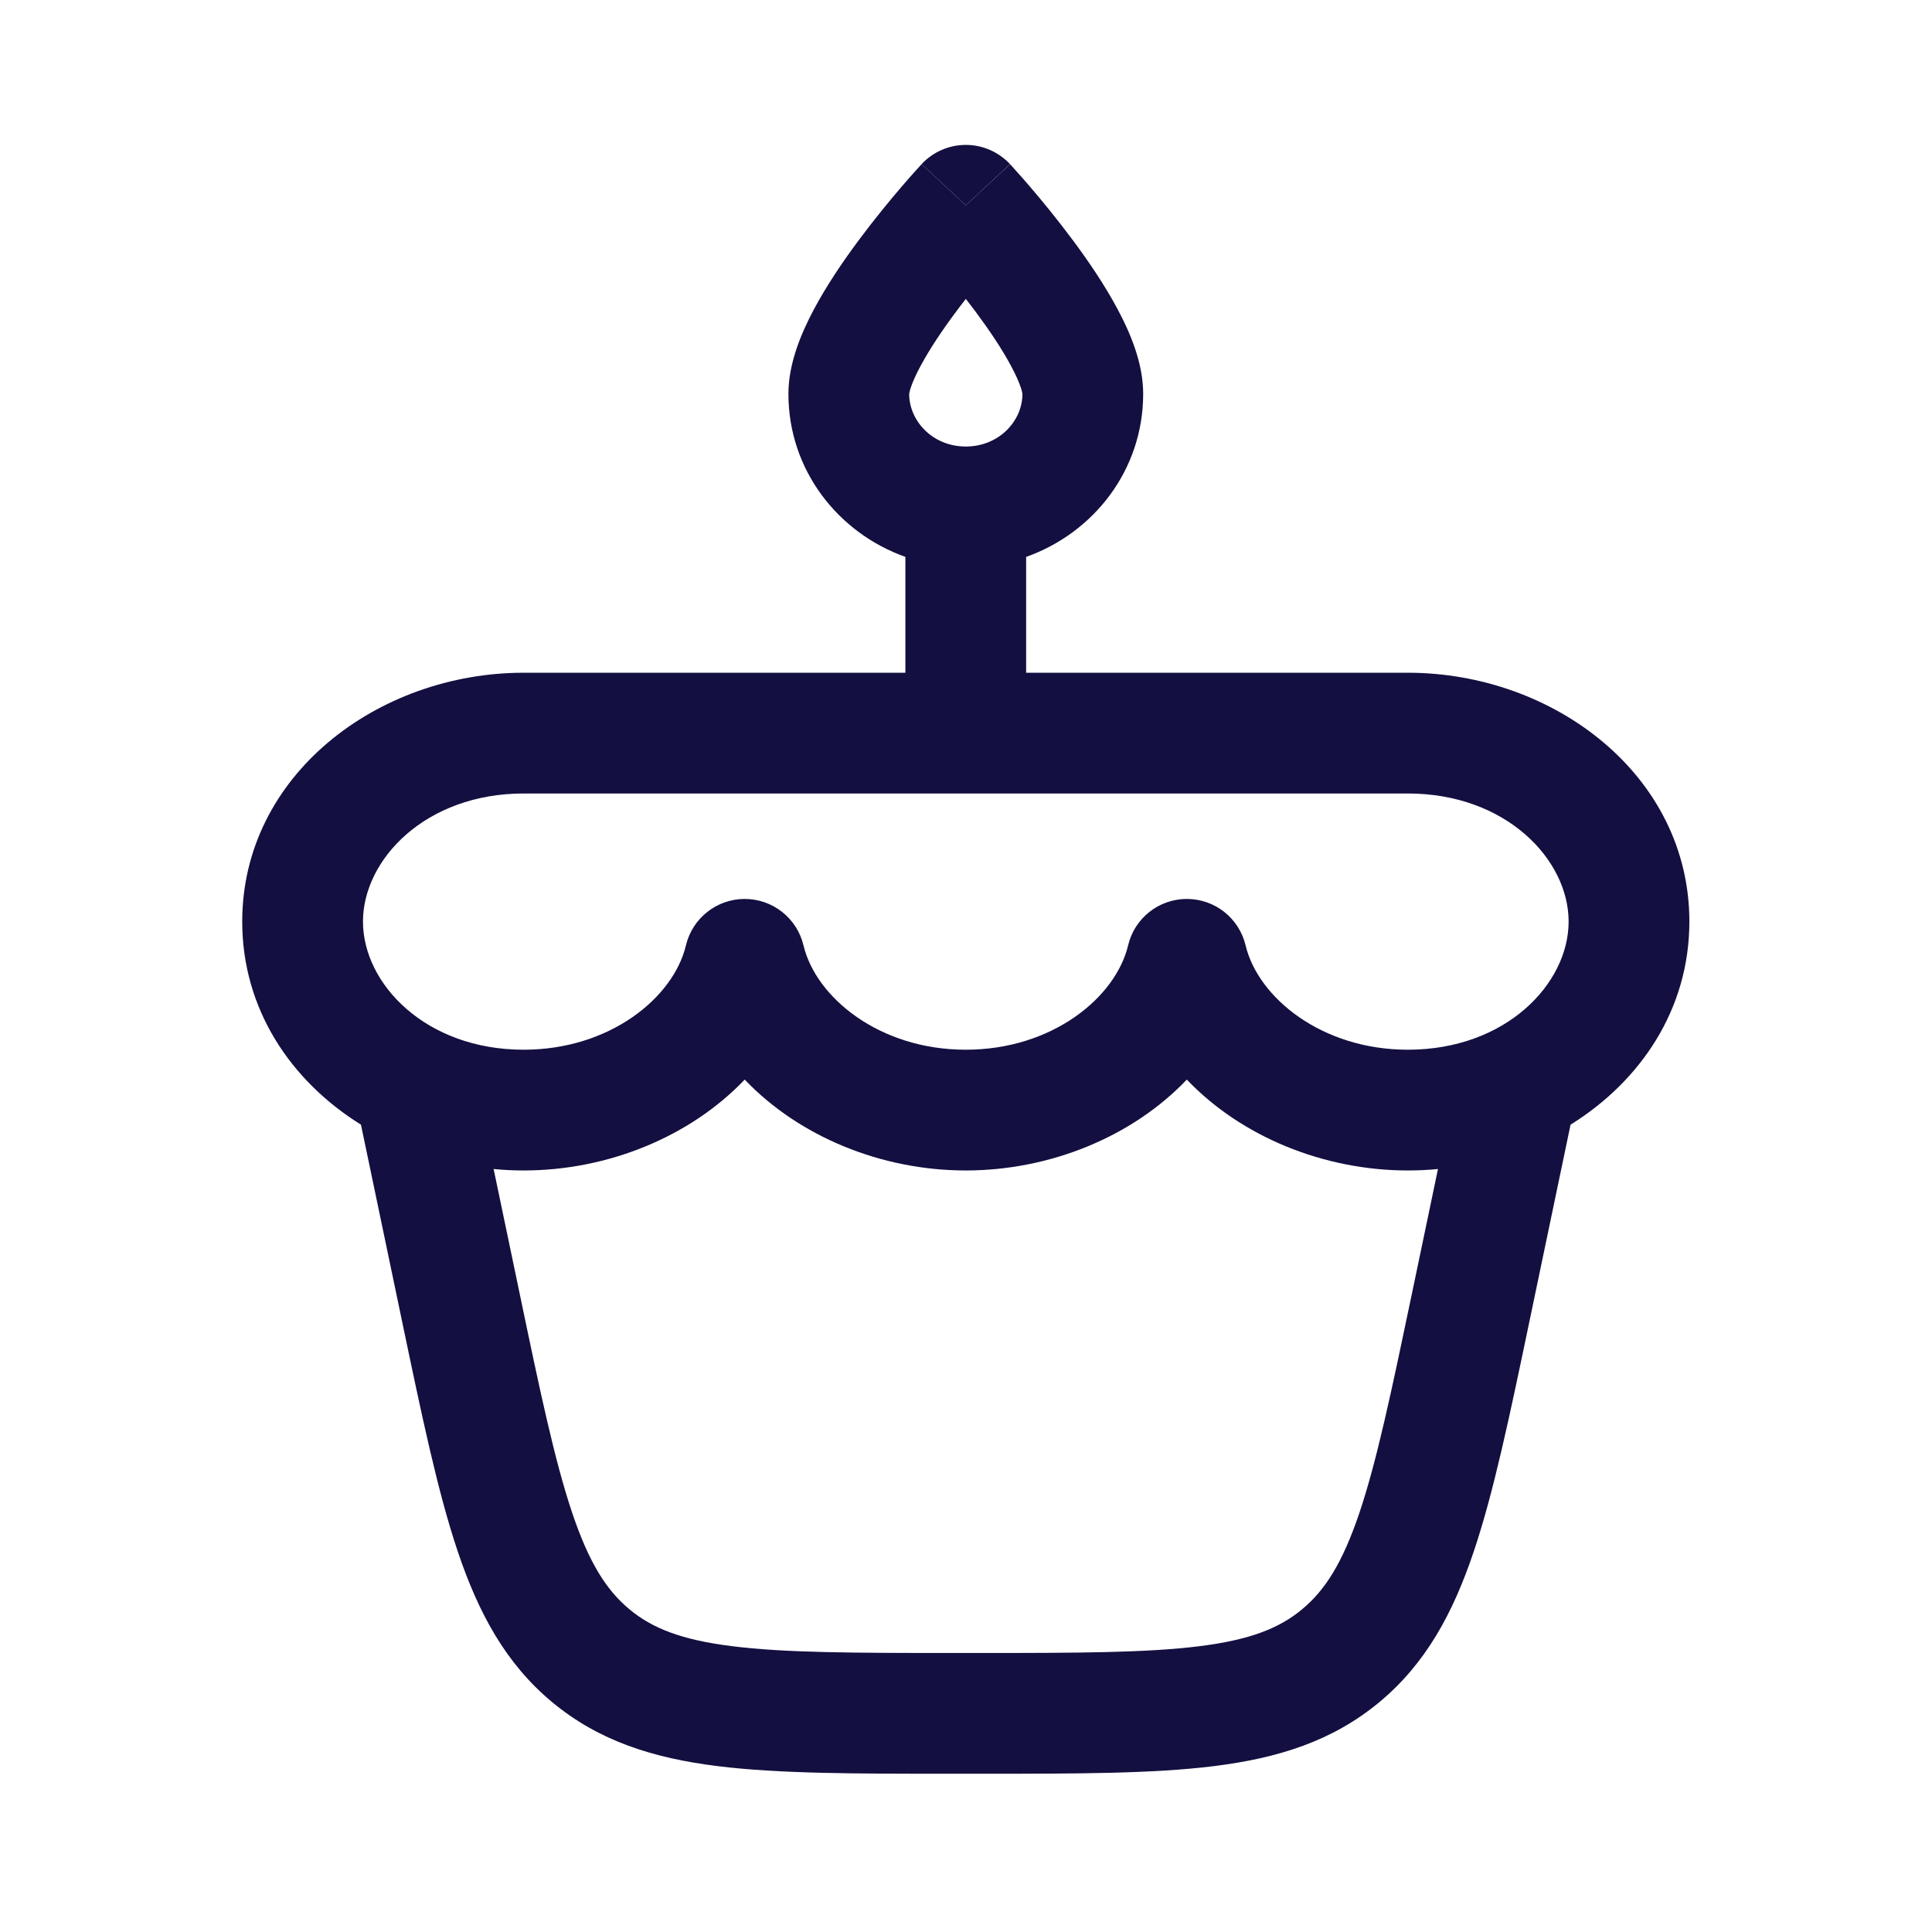 <svg width="24" height="24" viewBox="0 0 24 24" fill="none" xmlns="http://www.w3.org/2000/svg">
<path d="M11.998 2.55L12.547 2.039C12.405 1.887 12.206 1.8 11.998 1.8C11.789 1.8 11.59 1.887 11.448 2.039L11.998 2.55Z" fill="#130F40"/>
<path fill-rule="evenodd" clip-rule="evenodd" d="M19.51 13.971C20.383 13.428 20.986 12.535 20.986 11.448C20.986 9.633 19.304 8.357 17.489 8.357H12.747V6.918C13.585 6.621 14.201 5.84 14.201 4.892C14.201 4.504 14.034 4.123 13.886 3.846C13.725 3.543 13.519 3.241 13.326 2.982C13.131 2.72 12.938 2.486 12.794 2.318C12.722 2.234 12.662 2.166 12.618 2.118C12.597 2.094 12.58 2.075 12.568 2.062L12.553 2.046L12.549 2.042L12.548 2.04C12.548 2.04 12.547 2.039 11.998 2.55C11.448 2.039 11.448 2.039 11.448 2.039L11.446 2.042L11.442 2.046L11.428 2.062C11.415 2.075 11.398 2.094 11.377 2.118C11.334 2.166 11.273 2.234 11.201 2.318C11.057 2.486 10.864 2.72 10.669 2.982C10.476 3.241 10.27 3.543 10.109 3.846C9.962 4.123 9.794 4.504 9.794 4.892C9.794 5.839 10.41 6.62 11.247 6.918V8.357H6.505C4.691 8.357 3.009 9.633 3.009 11.448C3.009 12.535 3.611 13.428 4.484 13.971L4.993 16.406C5.239 17.583 5.437 18.532 5.686 19.272C5.944 20.039 6.283 20.667 6.862 21.147C7.443 21.629 8.118 21.84 8.911 21.939C9.672 22.034 10.621 22.034 11.792 22.034H12.202C13.373 22.034 14.322 22.034 15.083 21.939C15.876 21.84 16.551 21.629 17.132 21.147C17.711 20.667 18.05 20.04 18.308 19.272C18.557 18.532 18.755 17.583 19.001 16.406L19.51 13.971ZM17.863 14.522C17.739 14.534 17.615 14.54 17.489 14.54C16.445 14.54 15.421 14.122 14.743 13.411C14.066 14.122 13.042 14.54 11.997 14.54C10.952 14.54 9.929 14.122 9.251 13.411C8.573 14.122 7.55 14.54 6.505 14.54C6.38 14.54 6.255 14.534 6.132 14.522L6.452 16.053C6.709 17.287 6.891 18.148 7.108 18.793C7.319 19.421 7.538 19.758 7.82 19.992C8.1 20.225 8.462 20.371 9.097 20.45C9.754 20.532 10.609 20.534 11.841 20.534H12.153C13.385 20.534 14.24 20.532 14.897 20.45C15.532 20.371 15.894 20.225 16.174 19.992C16.457 19.758 16.675 19.421 16.887 18.793C17.104 18.148 17.285 17.287 17.543 16.053L17.863 14.522ZM12.006 5.547C12.413 5.542 12.7 5.229 12.701 4.895L12.701 4.894C12.7 4.888 12.697 4.861 12.679 4.809C12.656 4.742 12.618 4.655 12.562 4.551C12.451 4.341 12.293 4.106 12.123 3.877C12.081 3.821 12.039 3.766 11.998 3.713C11.956 3.766 11.914 3.821 11.873 3.877C11.702 4.106 11.545 4.341 11.433 4.551C11.377 4.655 11.339 4.742 11.316 4.809C11.299 4.861 11.295 4.888 11.294 4.894L11.294 4.895C11.296 5.229 11.582 5.542 11.989 5.547L11.997 5.547L12.006 5.547ZM6.505 9.857C5.286 9.857 4.509 10.677 4.509 11.448C4.509 12.22 5.286 13.04 6.505 13.04C7.576 13.04 8.367 12.393 8.521 11.743C8.602 11.405 8.904 11.167 9.251 11.167C9.598 11.167 9.9 11.405 9.981 11.743C10.136 12.393 10.926 13.04 11.997 13.04C13.069 13.04 13.859 12.393 14.014 11.743C14.094 11.405 14.396 11.167 14.743 11.167C15.091 11.167 15.392 11.405 15.473 11.743C15.628 12.393 16.418 13.04 17.489 13.04C18.708 13.04 19.486 12.22 19.486 11.448C19.486 10.677 18.708 9.857 17.489 9.857H6.505Z" fill="#130F40"/>
</svg>
